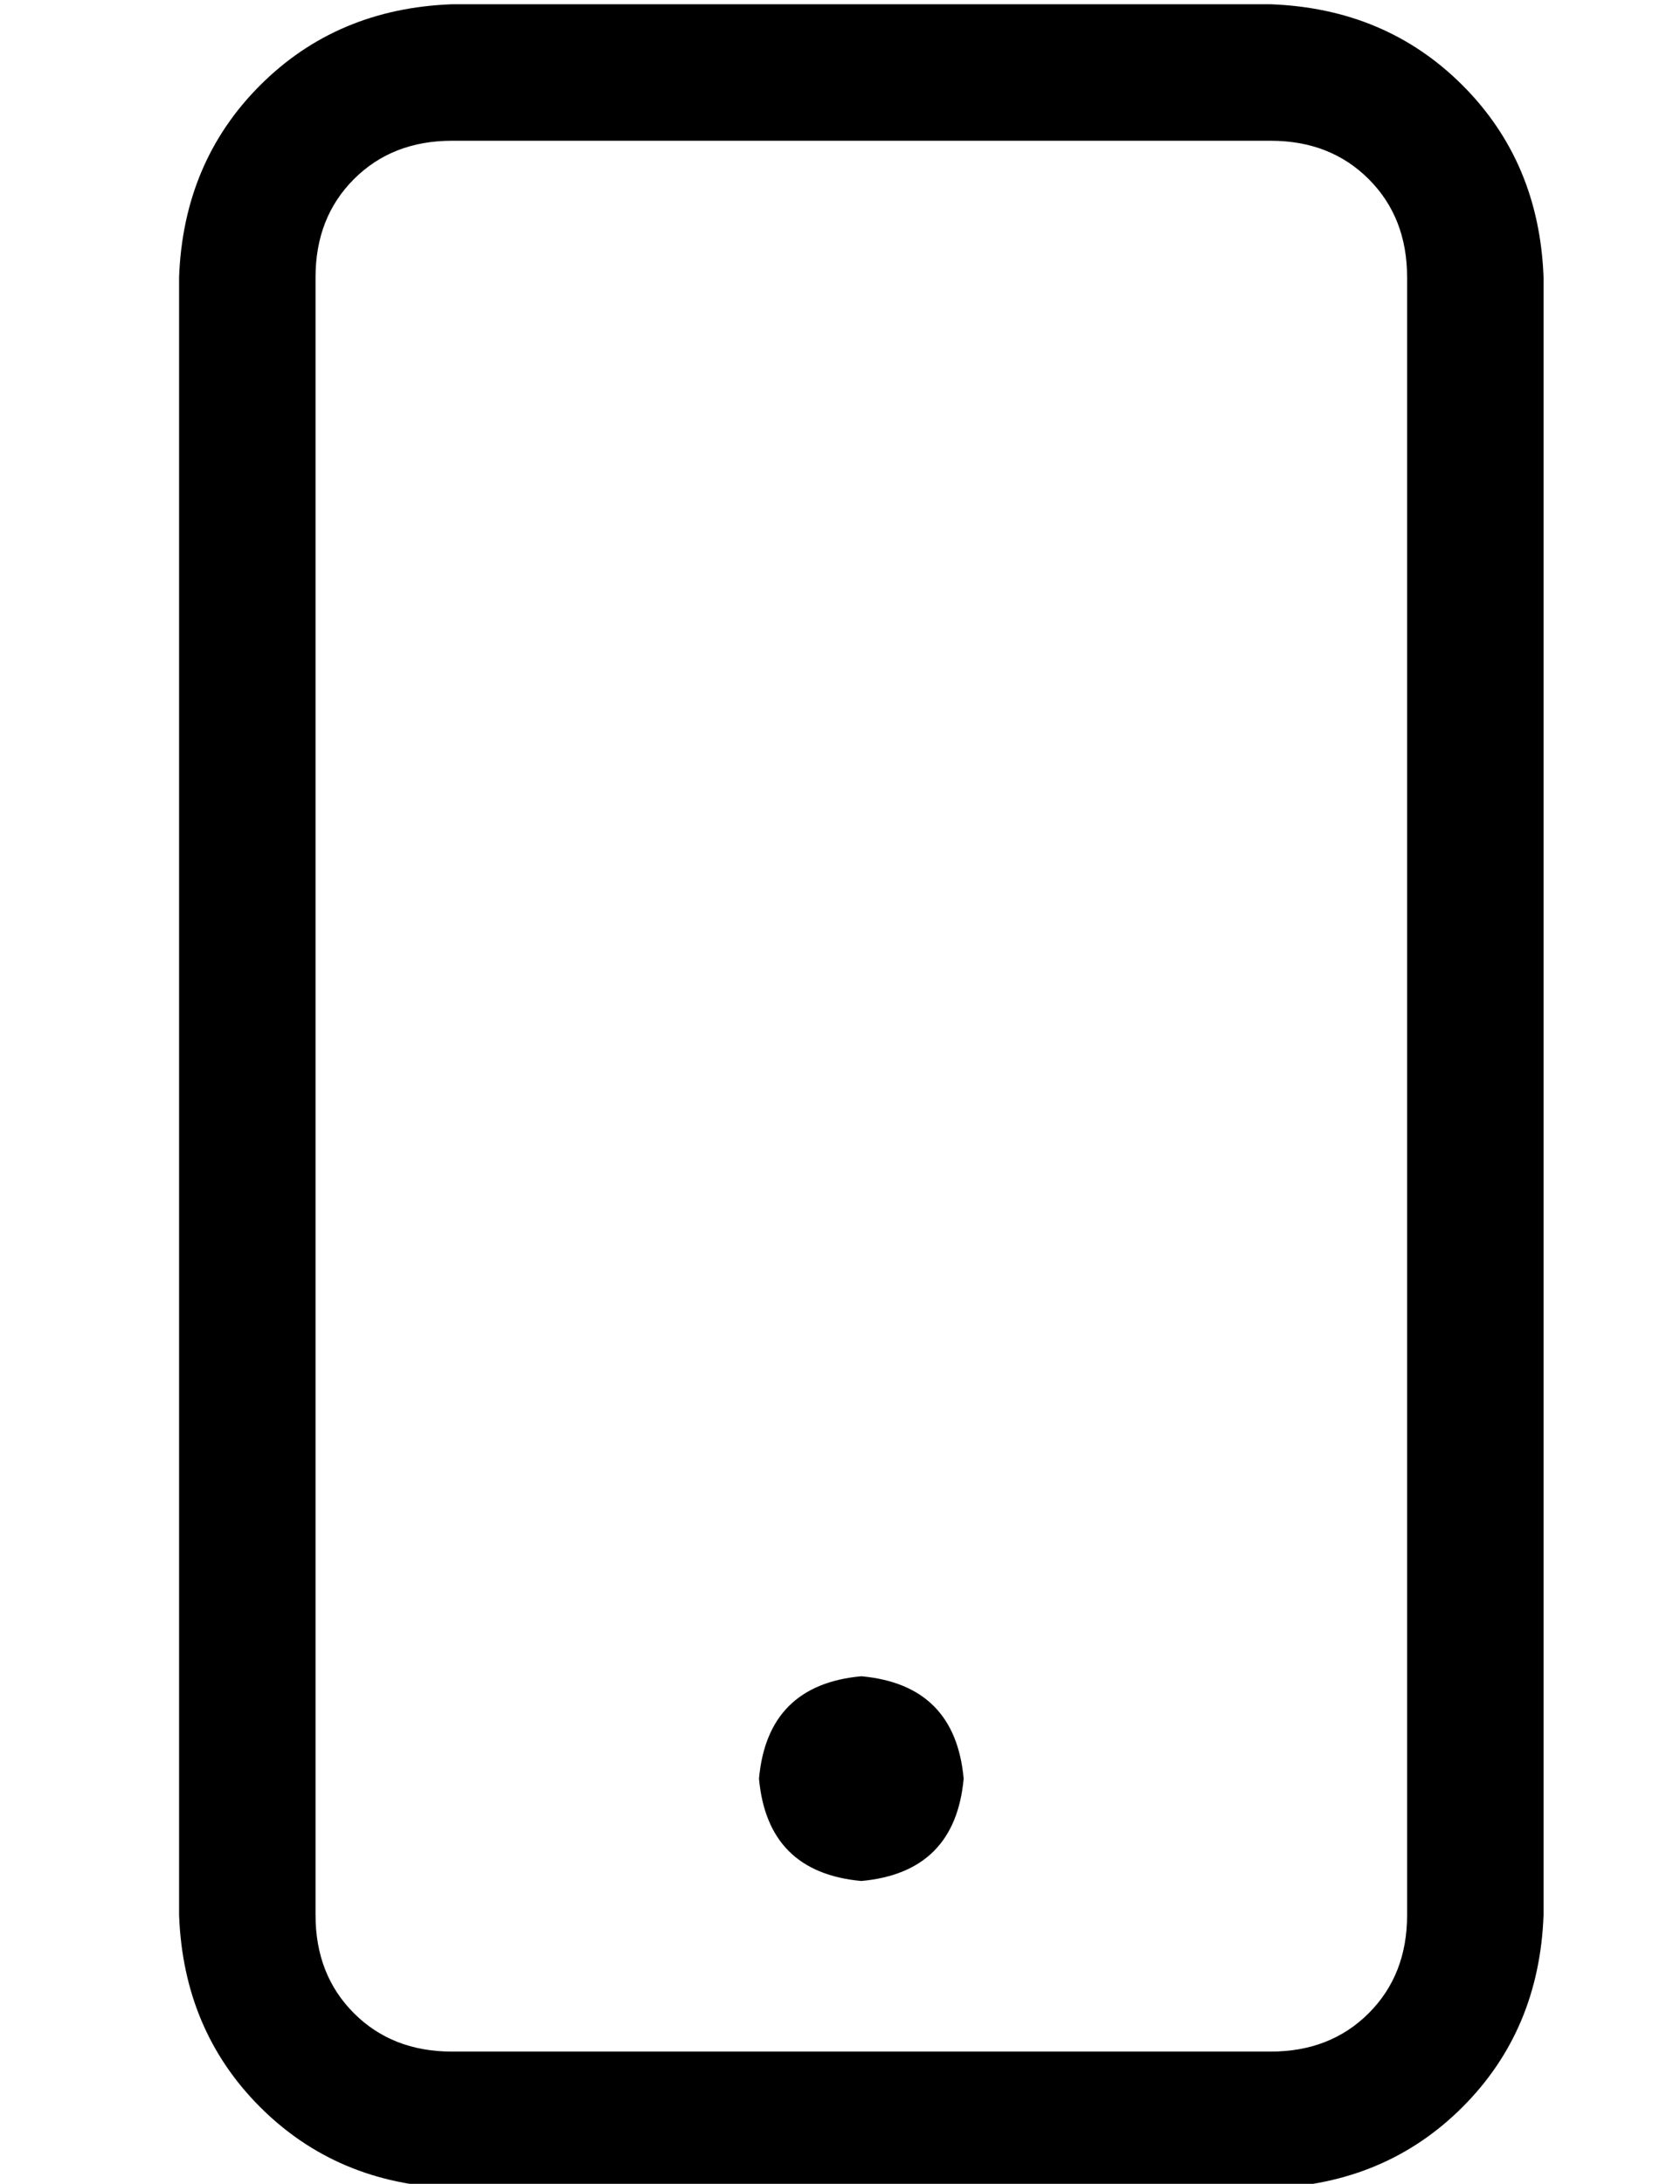 <?xml version="1.0" standalone="no"?>
<!DOCTYPE svg PUBLIC "-//W3C//DTD SVG 1.1//EN" "http://www.w3.org/Graphics/SVG/1.1/DTD/svg11.dtd" >
<svg xmlns="http://www.w3.org/2000/svg" xmlns:xlink="http://www.w3.org/1999/xlink" version="1.1" viewBox="-10 -40 394 512">
   <path fill="currentColor"
d="M96 -7q-14 0 -23 9v0v0q-9 9 -9 23v384v0q0 14 9 23t23 9h192v0q14 0 23 -9t9 -23v-384v0q0 -14 -9 -23t-23 -9h-192v0zM32 25q1 -27 19 -45v0v0q18 -18 45 -19h192v0q27 1 45 19t19 45v384v0q-1 27 -19 45t-45 19h-192v0q-27 -1 -45 -19t-19 -45v-384v0zM192 353
q22 2 24 24q-2 22 -24 24q-22 -2 -24 -24q2 -22 24 -24v0z" />
</svg>
